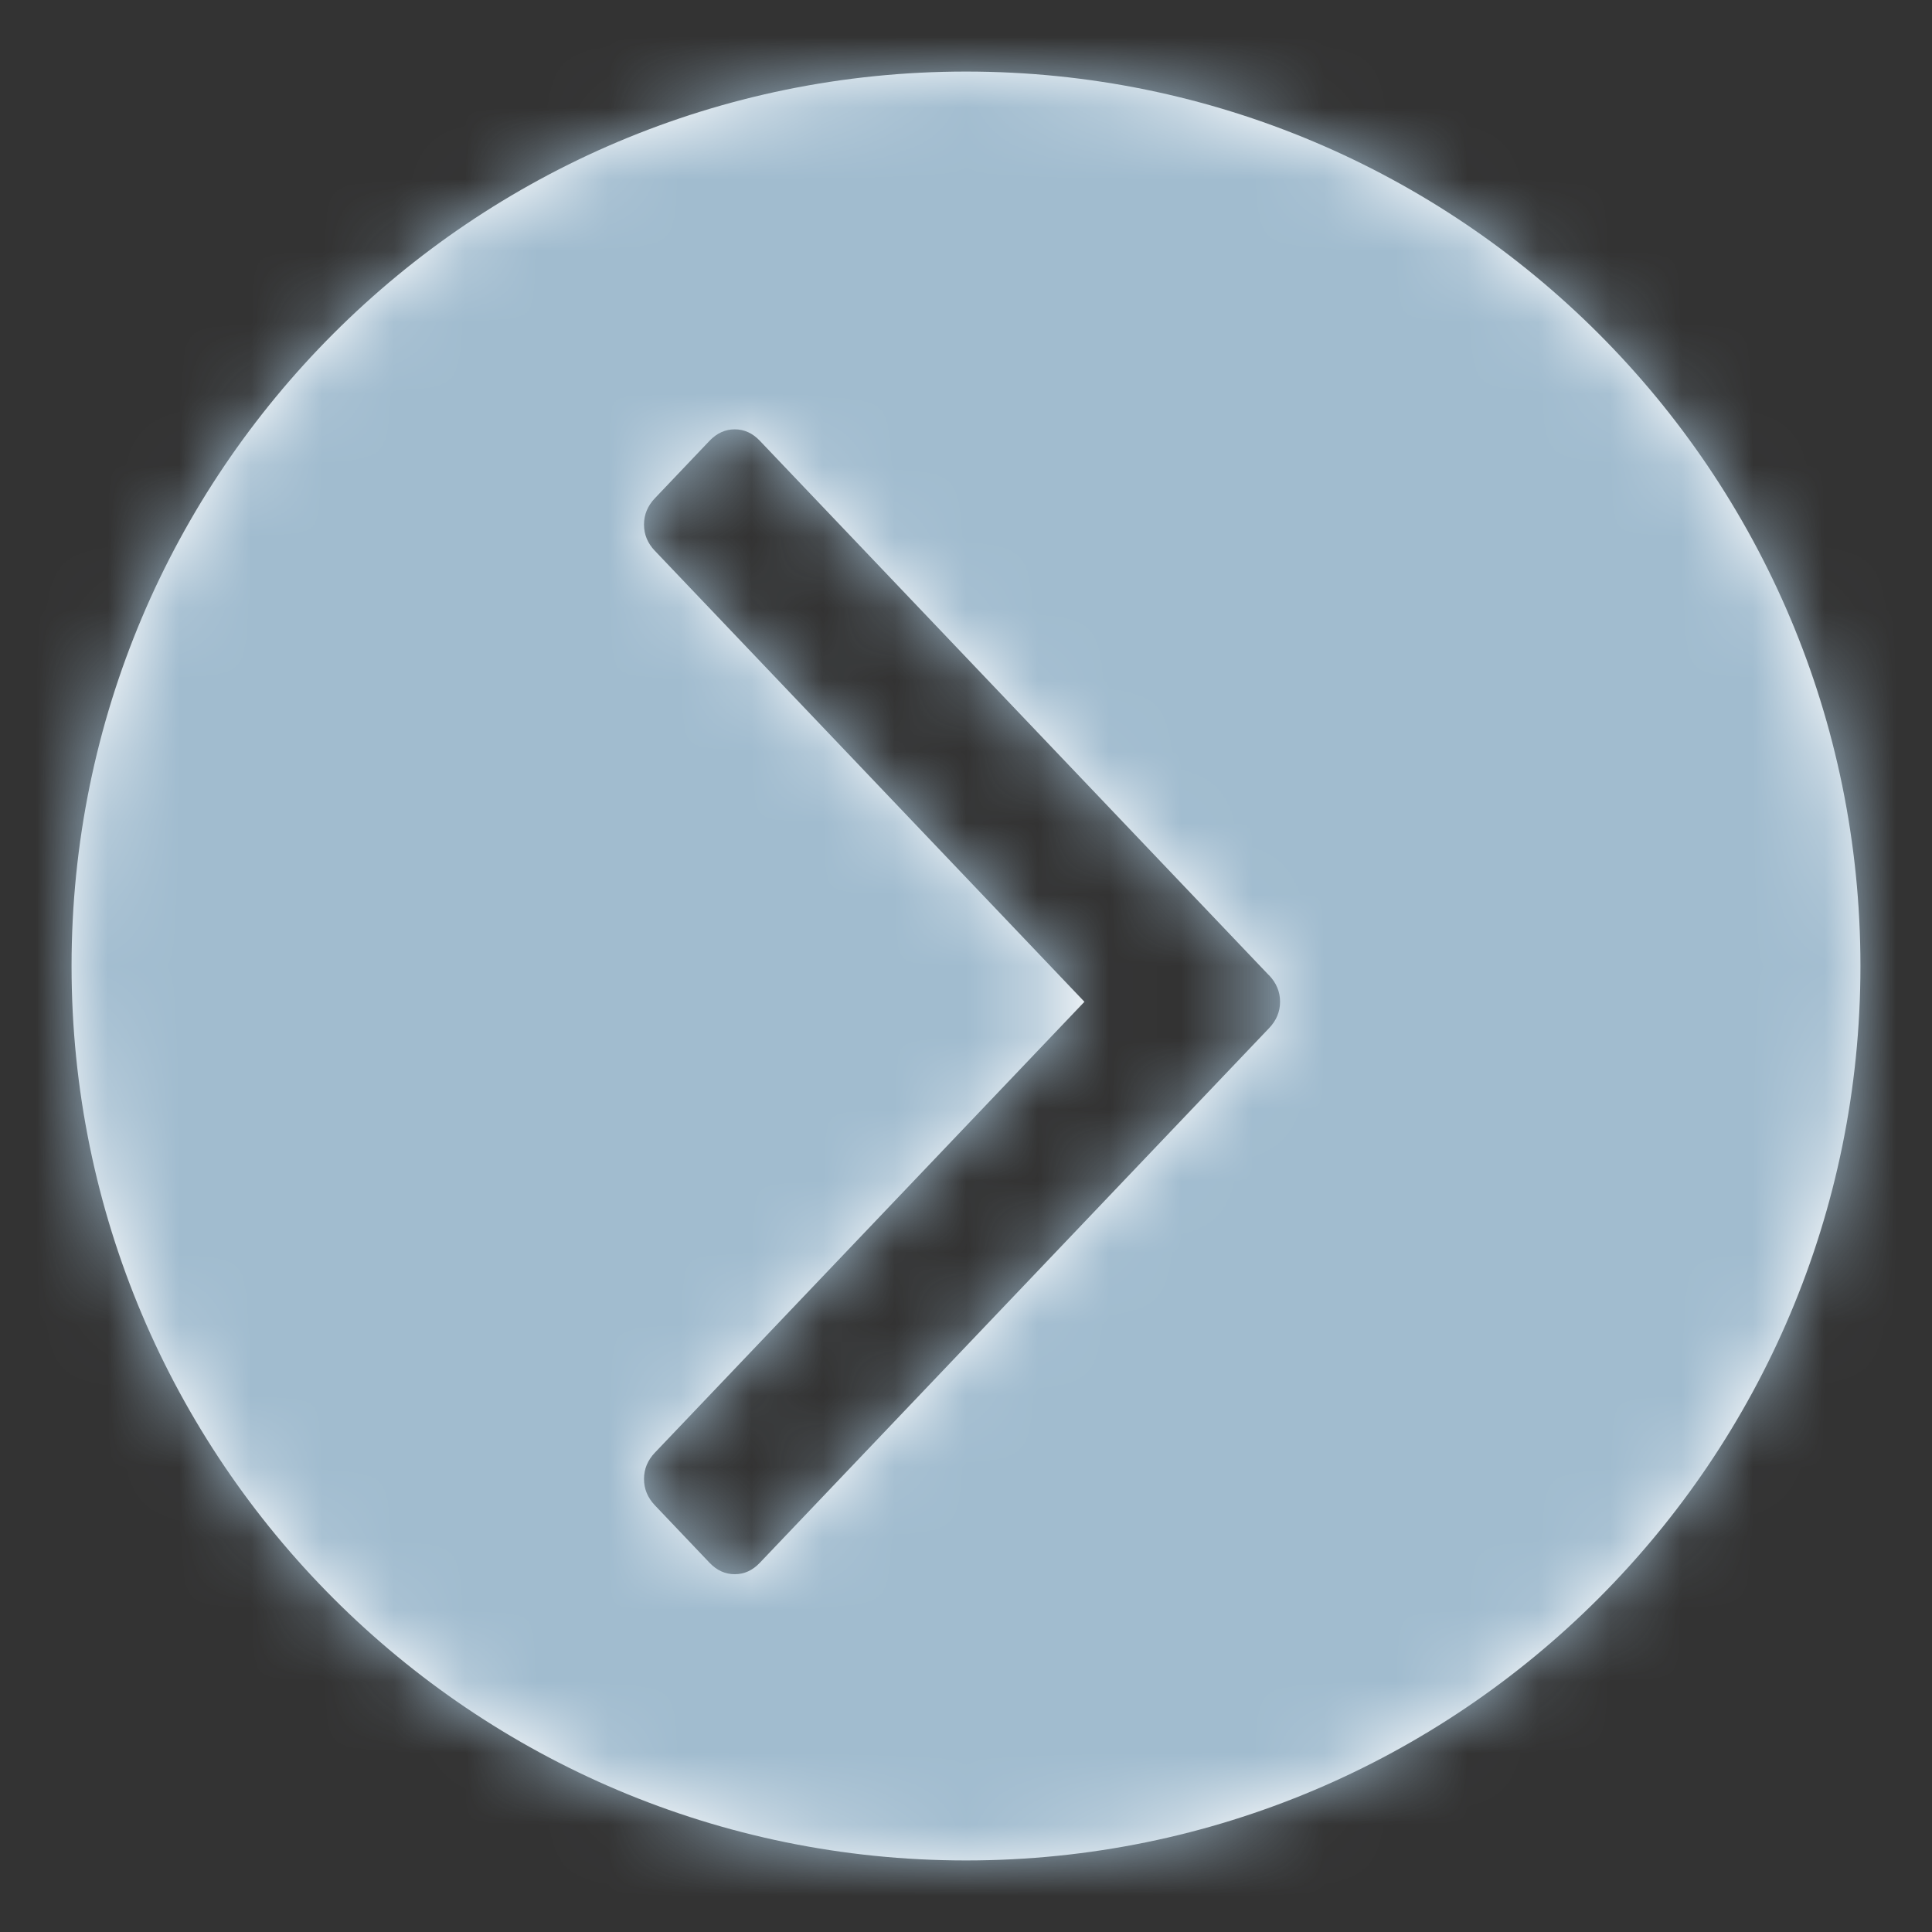 <?xml version="1.0" encoding="UTF-8"?>
<svg width="27px" height="27px" viewBox="0 0 27 27" version="1.1" xmlns="http://www.w3.org/2000/svg" xmlns:xlink="http://www.w3.org/1999/xlink">
    <rect x="0" y="0" width="27" height="27" fill="#333333" stroke="none"/>
    <!-- Generator: Sketch 52.5 (67469) - http://www.bohemiancoding.com/sketch -->
    <title>Atom/Icon/right-arrow</title>
    <desc>Created with Sketch.</desc>
    <defs>
        <path d="M13.5,26 C6.596,26 1,20.404 1,13.5 C1,6.596 6.596,1 13.5,1 C20.404,1 26,6.596 26,13.5 C26,20.404 20.404,26 13.5,26 Z M17.736,13.632 L10.619,6.16 C10.518,6.053 10.4,6 10.268,6 C10.136,6 10.018,6.053 9.916,6.16 L9.153,6.962 C9.051,7.069 9,7.191 9,7.331 C9,7.471 9.051,7.593 9.153,7.699 L15.155,14 L9.153,20.3 C9.051,20.407 9,20.53 9,20.669 C9,20.808 9.051,20.931 9.153,21.038 L9.916,21.84 C10.018,21.947 10.136,22 10.268,22 C10.4,22 10.518,21.947 10.619,21.84 L17.736,14.368 C17.838,14.261 17.889,14.139 17.889,13.999 C17.889,13.861 17.838,13.738 17.736,13.63 L17.736,13.632 Z" id="path-1"></path>
        <rect id="path-3" x="0" y="0" width="27" height="27"></rect>
    </defs>
    <g id="Atom/Icon/right-arrow" stroke="none" stroke-width="1" fill="none" fill-rule="evenodd">
        <mask id="mask-2" fill="white">
            <use xlink:href="#path-1"></use>
        </mask>
        <use id="Combined-Shape" fill="#FFFFFF" fill-rule="nonzero" xlink:href="#path-1"></use>
        <g id="Atoms/Colors/Primary/Rock-Blue" mask="url(#mask-2)">
            <mask id="mask-4" fill="white">
                <use xlink:href="#path-3"></use>
            </mask>
            <use id="Background" fill="#A1BCCF" fill-rule="evenodd" xlink:href="#path-3"></use>
        </g>
    </g>
</svg>